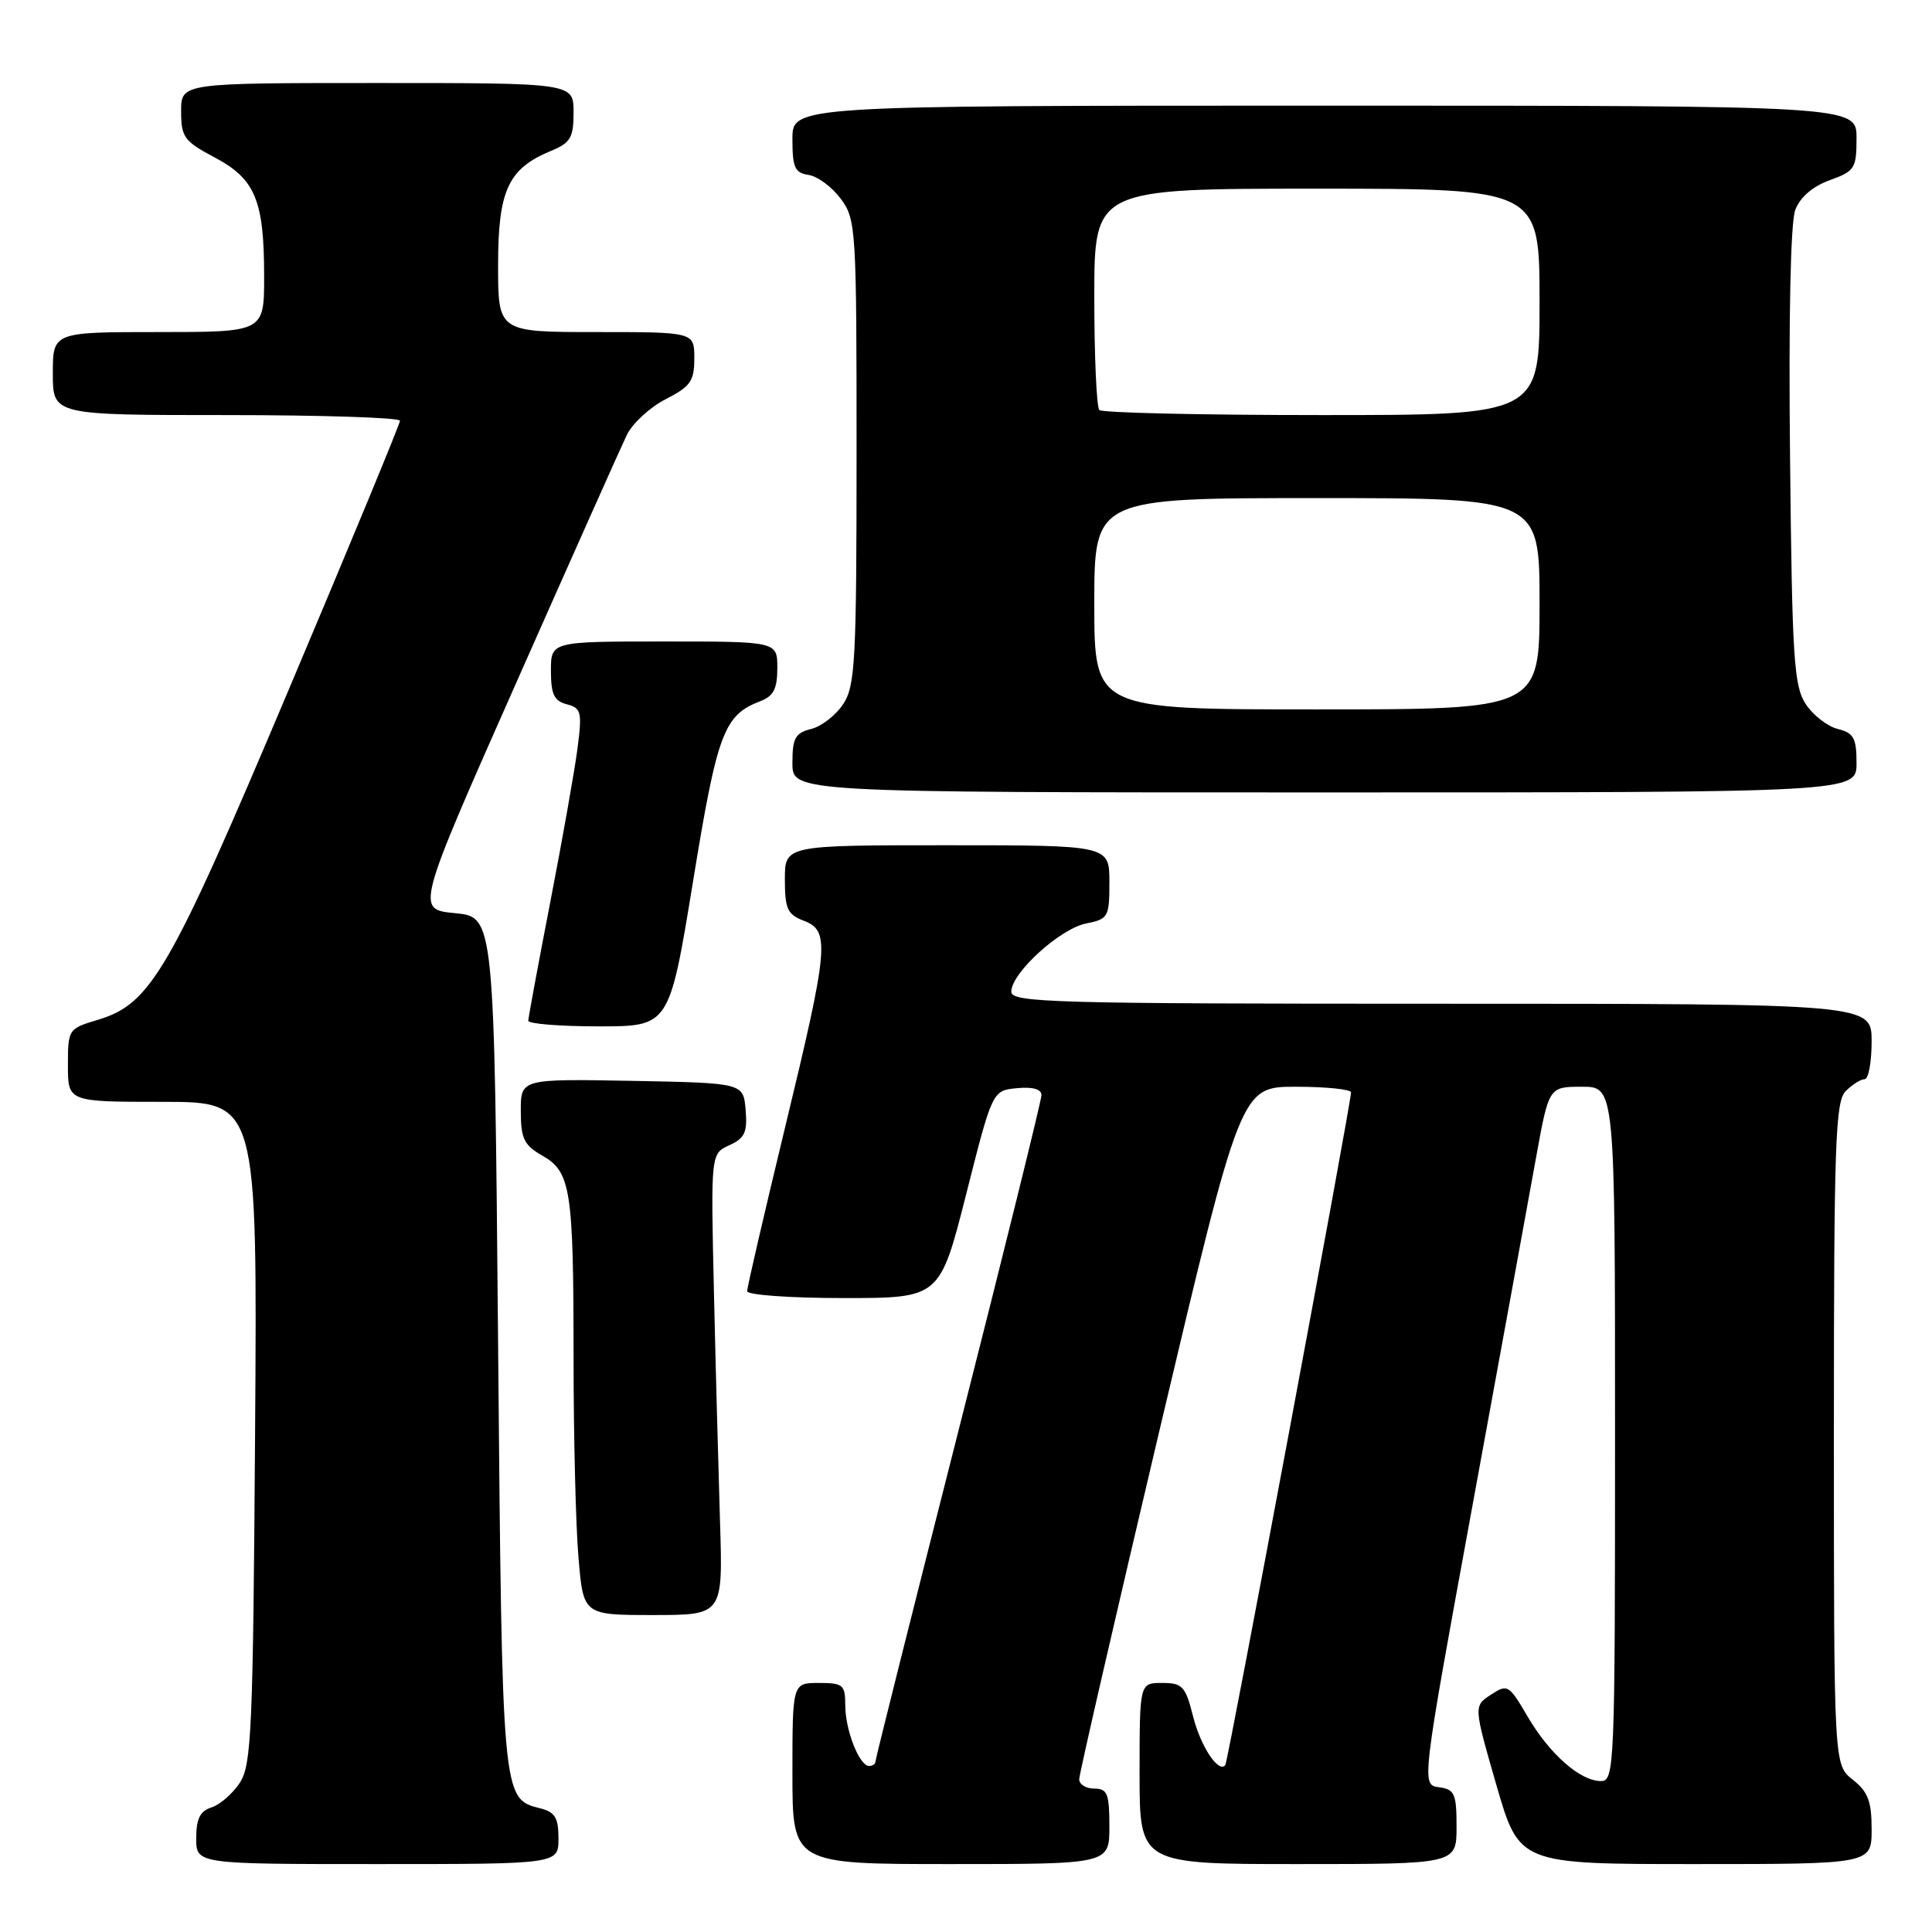 <?xml version="1.0" encoding="UTF-8" standalone="no"?>
<!DOCTYPE svg PUBLIC "-//W3C//DTD SVG 1.1//EN" "http://www.w3.org/Graphics/SVG/1.1/DTD/svg11.dtd" >
<svg xmlns="http://www.w3.org/2000/svg" xmlns:xlink="http://www.w3.org/1999/xlink" version="1.1" viewBox="0 0 256 256">
 <g >
 <path fill="currentColor"
d=" M 74.00 243.61 C 74.00 240.84 73.55 240.10 71.53 239.60 C 66.53 238.34 66.53 238.38 66.00 178.00 C 65.50 121.50 65.50 121.50 60.30 121.00 C 55.10 120.50 55.10 120.50 68.39 90.50 C 75.70 74.00 82.29 59.23 83.04 57.67 C 83.78 56.11 86.11 53.97 88.20 52.90 C 91.50 51.21 92.00 50.50 92.00 47.48 C 92.00 44.00 92.00 44.00 79.00 44.00 C 66.00 44.00 66.00 44.00 66.00 35.13 C 66.00 25.23 67.33 22.35 72.97 20.01 C 75.61 18.92 76.00 18.26 76.00 14.88 C 76.00 11.00 76.00 11.00 50.00 11.00 C 24.00 11.00 24.00 11.00 24.00 14.75 C 24.00 18.17 24.39 18.71 28.44 20.86 C 33.83 23.72 35.00 26.53 35.00 36.65 C 35.00 44.00 35.00 44.00 21.00 44.00 C 7.00 44.00 7.00 44.00 7.00 49.50 C 7.00 55.00 7.00 55.00 30.00 55.00 C 42.65 55.00 53.00 55.34 53.00 55.75 C 53.00 56.16 46.38 72.17 38.29 91.31 C 22.45 128.82 20.02 133.02 12.94 135.14 C 9.06 136.30 9.00 136.39 9.00 141.16 C 9.00 146.00 9.00 146.00 21.55 146.00 C 34.10 146.00 34.10 146.00 33.80 189.80 C 33.53 229.25 33.33 233.85 31.78 236.22 C 30.83 237.67 29.14 239.14 28.03 239.49 C 26.51 239.97 26.00 241.00 26.00 243.57 C 26.00 247.00 26.00 247.00 50.00 247.00 C 74.00 247.00 74.00 247.00 74.00 243.61 Z  M 147.00 242.00 C 147.00 237.67 146.73 237.00 145.00 237.00 C 143.90 237.00 143.00 236.44 143.00 235.76 C 143.00 235.08 147.82 214.16 153.70 189.26 C 164.41 144.00 164.41 144.00 171.70 144.00 C 175.72 144.00 179.01 144.34 179.02 144.75 C 179.06 145.97 162.71 233.46 162.36 233.89 C 161.47 235.00 159.09 231.41 158.10 227.47 C 157.08 223.43 156.69 223.00 153.99 223.00 C 151.00 223.00 151.00 223.00 151.00 235.00 C 151.00 247.00 151.00 247.00 172.00 247.00 C 193.00 247.00 193.00 247.00 193.00 242.07 C 193.00 237.66 192.75 237.10 190.67 236.82 C 188.33 236.50 188.33 236.50 195.11 199.50 C 198.84 179.15 202.64 158.34 203.56 153.25 C 205.24 144.00 205.24 144.00 209.62 144.00 C 214.00 144.00 214.00 144.00 214.00 190.00 C 214.00 234.22 213.93 236.00 212.13 236.00 C 209.39 236.00 205.35 232.45 202.42 227.46 C 199.94 223.22 199.76 223.11 197.55 224.56 C 195.26 226.06 195.26 226.06 198.28 236.53 C 201.31 247.00 201.31 247.00 224.65 247.00 C 248.00 247.00 248.00 247.00 248.00 242.39 C 248.00 238.67 247.52 237.41 245.50 235.82 C 243.00 233.85 243.00 233.85 243.00 190.00 C 243.00 151.46 243.19 145.95 244.57 144.57 C 245.44 143.71 246.56 143.00 247.07 143.00 C 247.58 143.00 248.00 140.75 248.00 138.00 C 248.00 133.00 248.00 133.00 191.00 133.00 C 139.42 133.00 134.00 132.85 134.00 131.40 C 134.00 128.94 140.44 123.06 143.91 122.37 C 146.86 121.78 147.00 121.52 147.00 116.88 C 147.00 112.00 147.00 112.00 125.50 112.00 C 104.00 112.00 104.00 112.00 104.00 116.52 C 104.00 120.43 104.34 121.18 106.50 122.00 C 110.01 123.34 109.82 125.42 104.00 149.50 C 101.25 160.87 99.00 170.58 99.00 171.09 C 99.00 171.59 104.73 172.00 111.77 172.00 C 124.53 172.00 124.53 172.00 128.02 158.25 C 131.50 144.50 131.50 144.50 134.75 144.19 C 136.83 143.99 138.00 144.32 138.00 145.11 C 138.00 145.78 133.05 165.80 127.00 189.59 C 120.95 213.38 116.00 233.10 116.00 233.42 C 116.00 233.74 115.62 234.00 115.16 234.00 C 113.87 234.00 112.00 229.25 112.00 225.95 C 112.00 223.24 111.71 223.00 108.50 223.00 C 105.00 223.00 105.00 223.00 105.00 235.00 C 105.00 247.00 105.00 247.00 126.00 247.00 C 147.00 247.00 147.00 247.00 147.00 242.00 Z  M 95.41 201.75 C 95.20 195.01 94.83 181.26 94.60 171.19 C 94.18 152.87 94.18 152.87 96.64 151.75 C 98.69 150.82 99.05 150.03 98.80 147.07 C 98.50 143.50 98.50 143.50 83.75 143.22 C 69.00 142.95 69.00 142.95 69.01 147.22 C 69.01 150.87 69.43 151.74 71.85 153.12 C 75.64 155.27 76.00 157.58 76.00 179.97 C 76.00 190.27 76.29 202.14 76.65 206.35 C 77.29 214.00 77.29 214.00 86.54 214.00 C 95.79 214.00 95.79 214.00 95.41 201.75 Z  M 91.82 116.86 C 95.05 97.05 95.91 94.76 100.75 92.91 C 102.50 92.24 103.00 91.26 103.00 88.52 C 103.00 85.00 103.00 85.00 88.00 85.00 C 73.00 85.00 73.00 85.00 73.00 88.88 C 73.00 91.99 73.42 92.88 75.10 93.32 C 77.02 93.82 77.15 94.33 76.52 99.18 C 76.14 102.11 74.52 111.25 72.92 119.50 C 71.32 127.75 70.01 134.84 70.00 135.25 C 70.00 135.66 74.20 136.00 79.34 136.00 C 88.69 136.00 88.69 136.00 91.82 116.86 Z  M 246.00 101.11 C 246.00 97.80 245.63 97.12 243.51 96.59 C 242.14 96.25 240.23 94.76 239.26 93.28 C 237.70 90.89 237.46 87.23 237.19 60.53 C 236.99 41.97 237.26 29.46 237.88 27.82 C 238.52 26.13 240.18 24.70 242.44 23.88 C 245.77 22.68 246.00 22.32 246.00 18.30 C 246.00 14.00 246.00 14.00 175.50 14.00 C 105.00 14.00 105.00 14.00 105.00 18.43 C 105.00 22.20 105.32 22.91 107.15 23.18 C 108.33 23.36 110.24 24.77 111.40 26.33 C 113.43 29.05 113.50 30.23 113.50 59.87 C 113.50 87.53 113.32 90.86 111.74 93.28 C 110.77 94.76 108.86 96.25 107.49 96.59 C 105.37 97.12 105.00 97.80 105.00 101.11 C 105.00 105.00 105.00 105.00 175.50 105.00 C 246.00 105.00 246.00 105.00 246.00 101.11 Z  M 145.00 80.00 C 145.00 66.00 145.00 66.00 174.50 66.00 C 204.00 66.00 204.00 66.00 204.00 80.00 C 204.00 94.00 204.00 94.00 174.50 94.00 C 145.00 94.00 145.00 94.00 145.00 80.00 Z  M 145.67 54.33 C 145.30 53.97 145.00 47.22 145.00 39.33 C 145.00 25.00 145.00 25.00 174.50 25.00 C 204.00 25.00 204.00 25.00 204.00 40.00 C 204.00 55.00 204.00 55.00 175.17 55.00 C 159.31 55.00 146.03 54.70 145.67 54.33 Z "/>
</g>
</svg>
